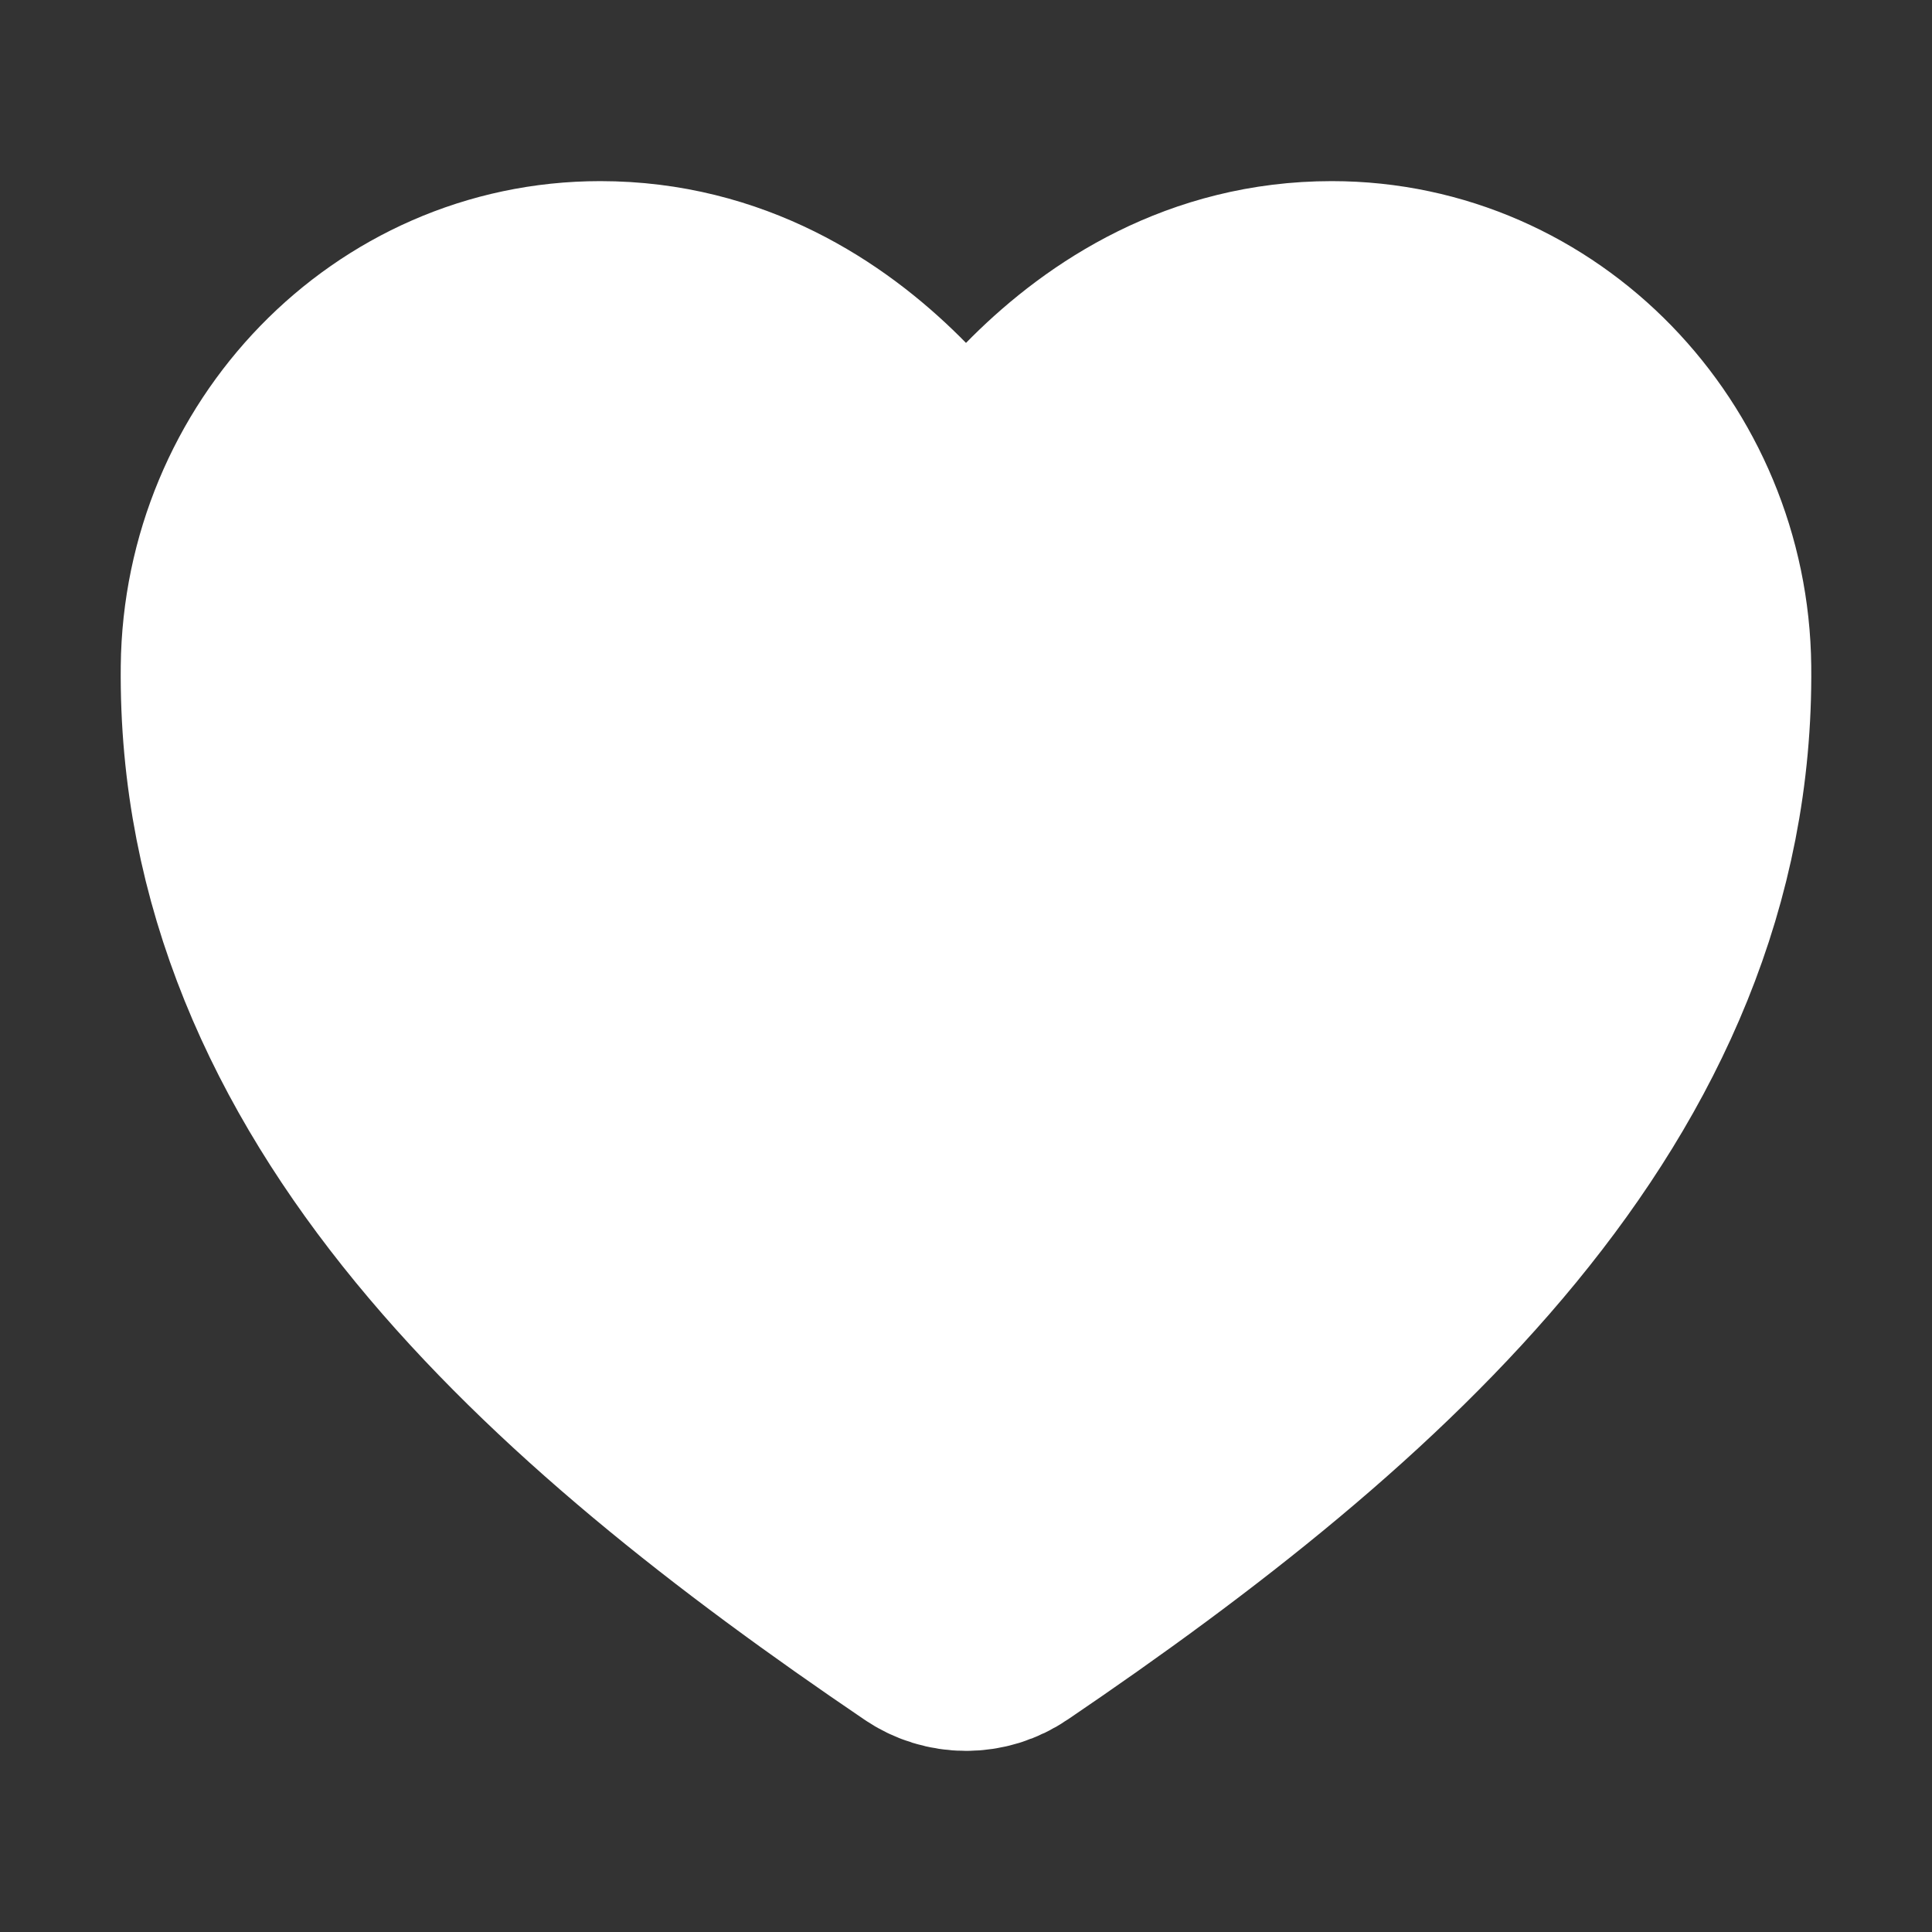 <svg width="16" height="16" viewBox="0 0 16 16" fill="none" xmlns="http://www.w3.org/2000/svg">
<rect x="0" y="0" width="16" height="16" fill="#333333" stroke="none"/>
<path d="M11.029 2.5C9 2.5 8 4.5 8 4.5C8 4.5 7 2.5 4.971 2.5C3.322 2.5 2.017 3.879 2 5.525C1.965 8.942 4.71 11.372 7.719 13.413C7.802 13.47 7.9 13.5 8 13.5C8.1 13.5 8.198 13.47 8.281 13.413C11.289 11.372 14.034 8.942 14 5.525C13.983 3.879 12.677 2.5 11.029 2.5Z" fill="white" stroke="white" stroke-width="2" stroke-linecap="round" stroke-linejoin="round"/>
</svg>
